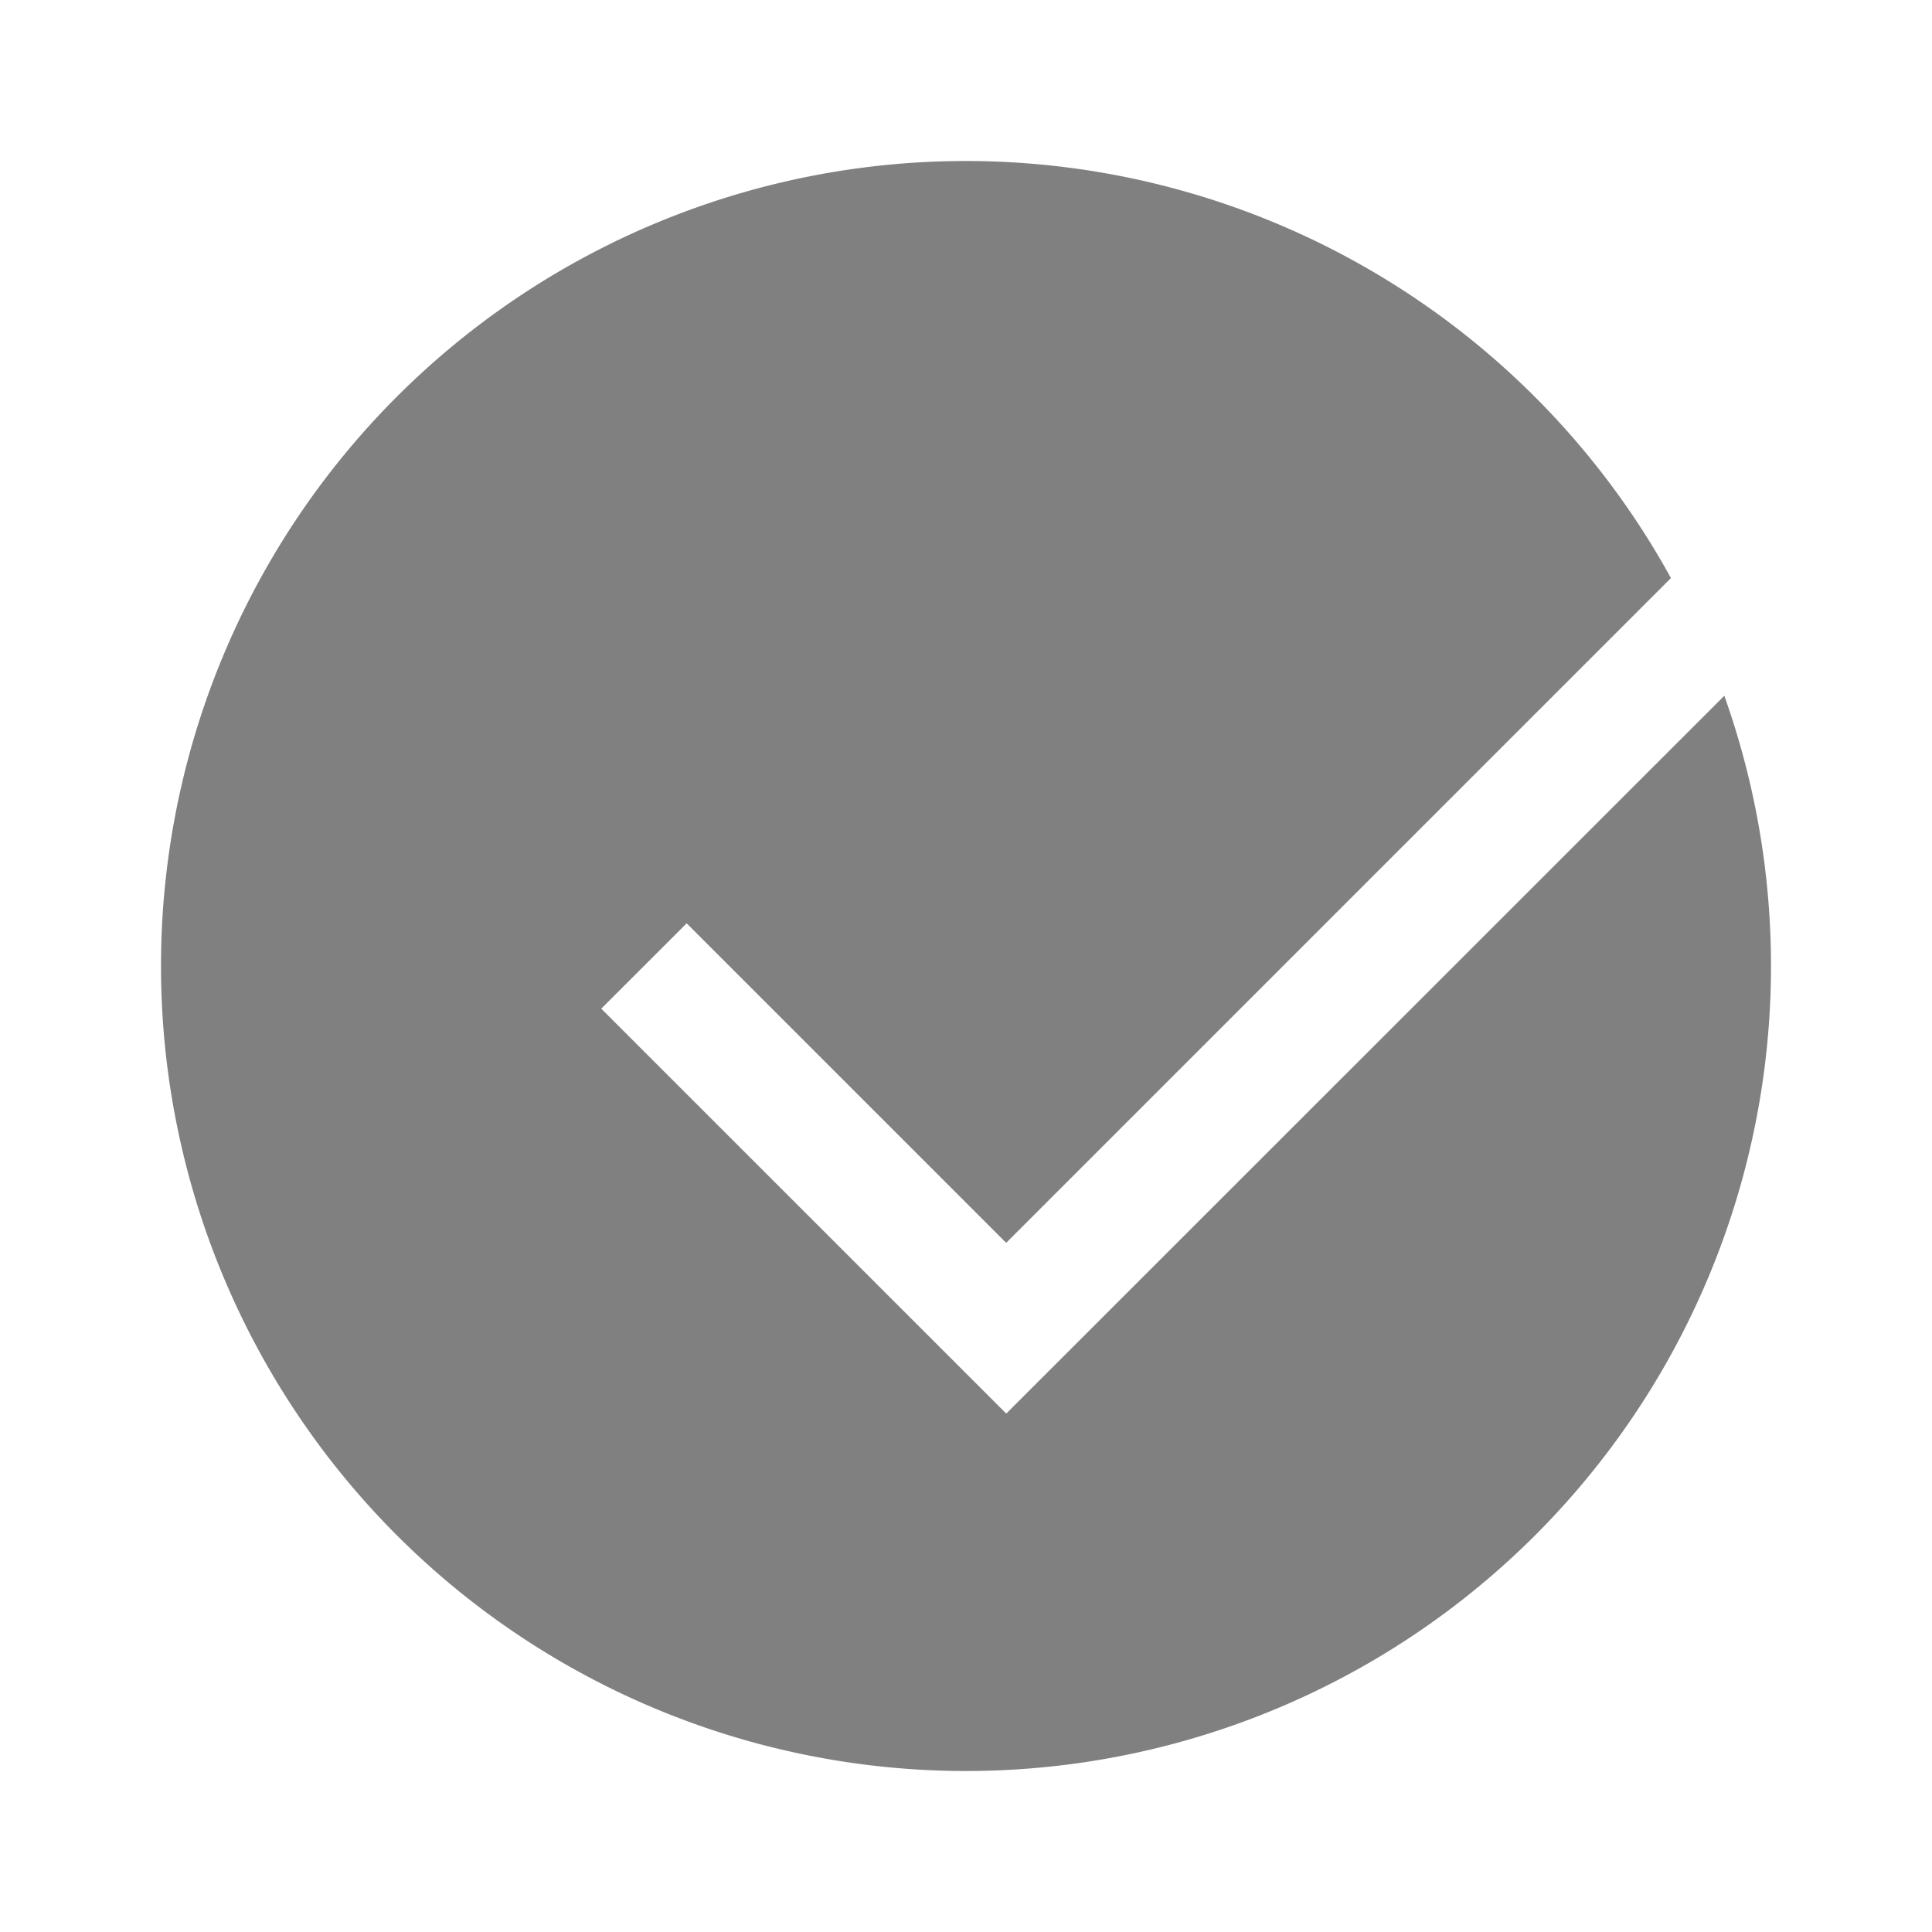 <svg height="24" width="24" xmlns="http://www.w3.org/2000/svg"><path style="fill:gray;fill-opacity:1;stroke-width:2;stroke-linecap:square;stroke-linejoin:round" d="M12 2A10 10 0 0 0 2 12a10 10 0 0 0 10 10 10 10 0 0 0 10-10 10 10 0 0 0-.58-3.357L12.5 17.56l-5.031-5.03 1.061-1.06 3.969 3.969 8.258-8.258A10 10 0 0 0 12 2z" fill="gray"/></svg>